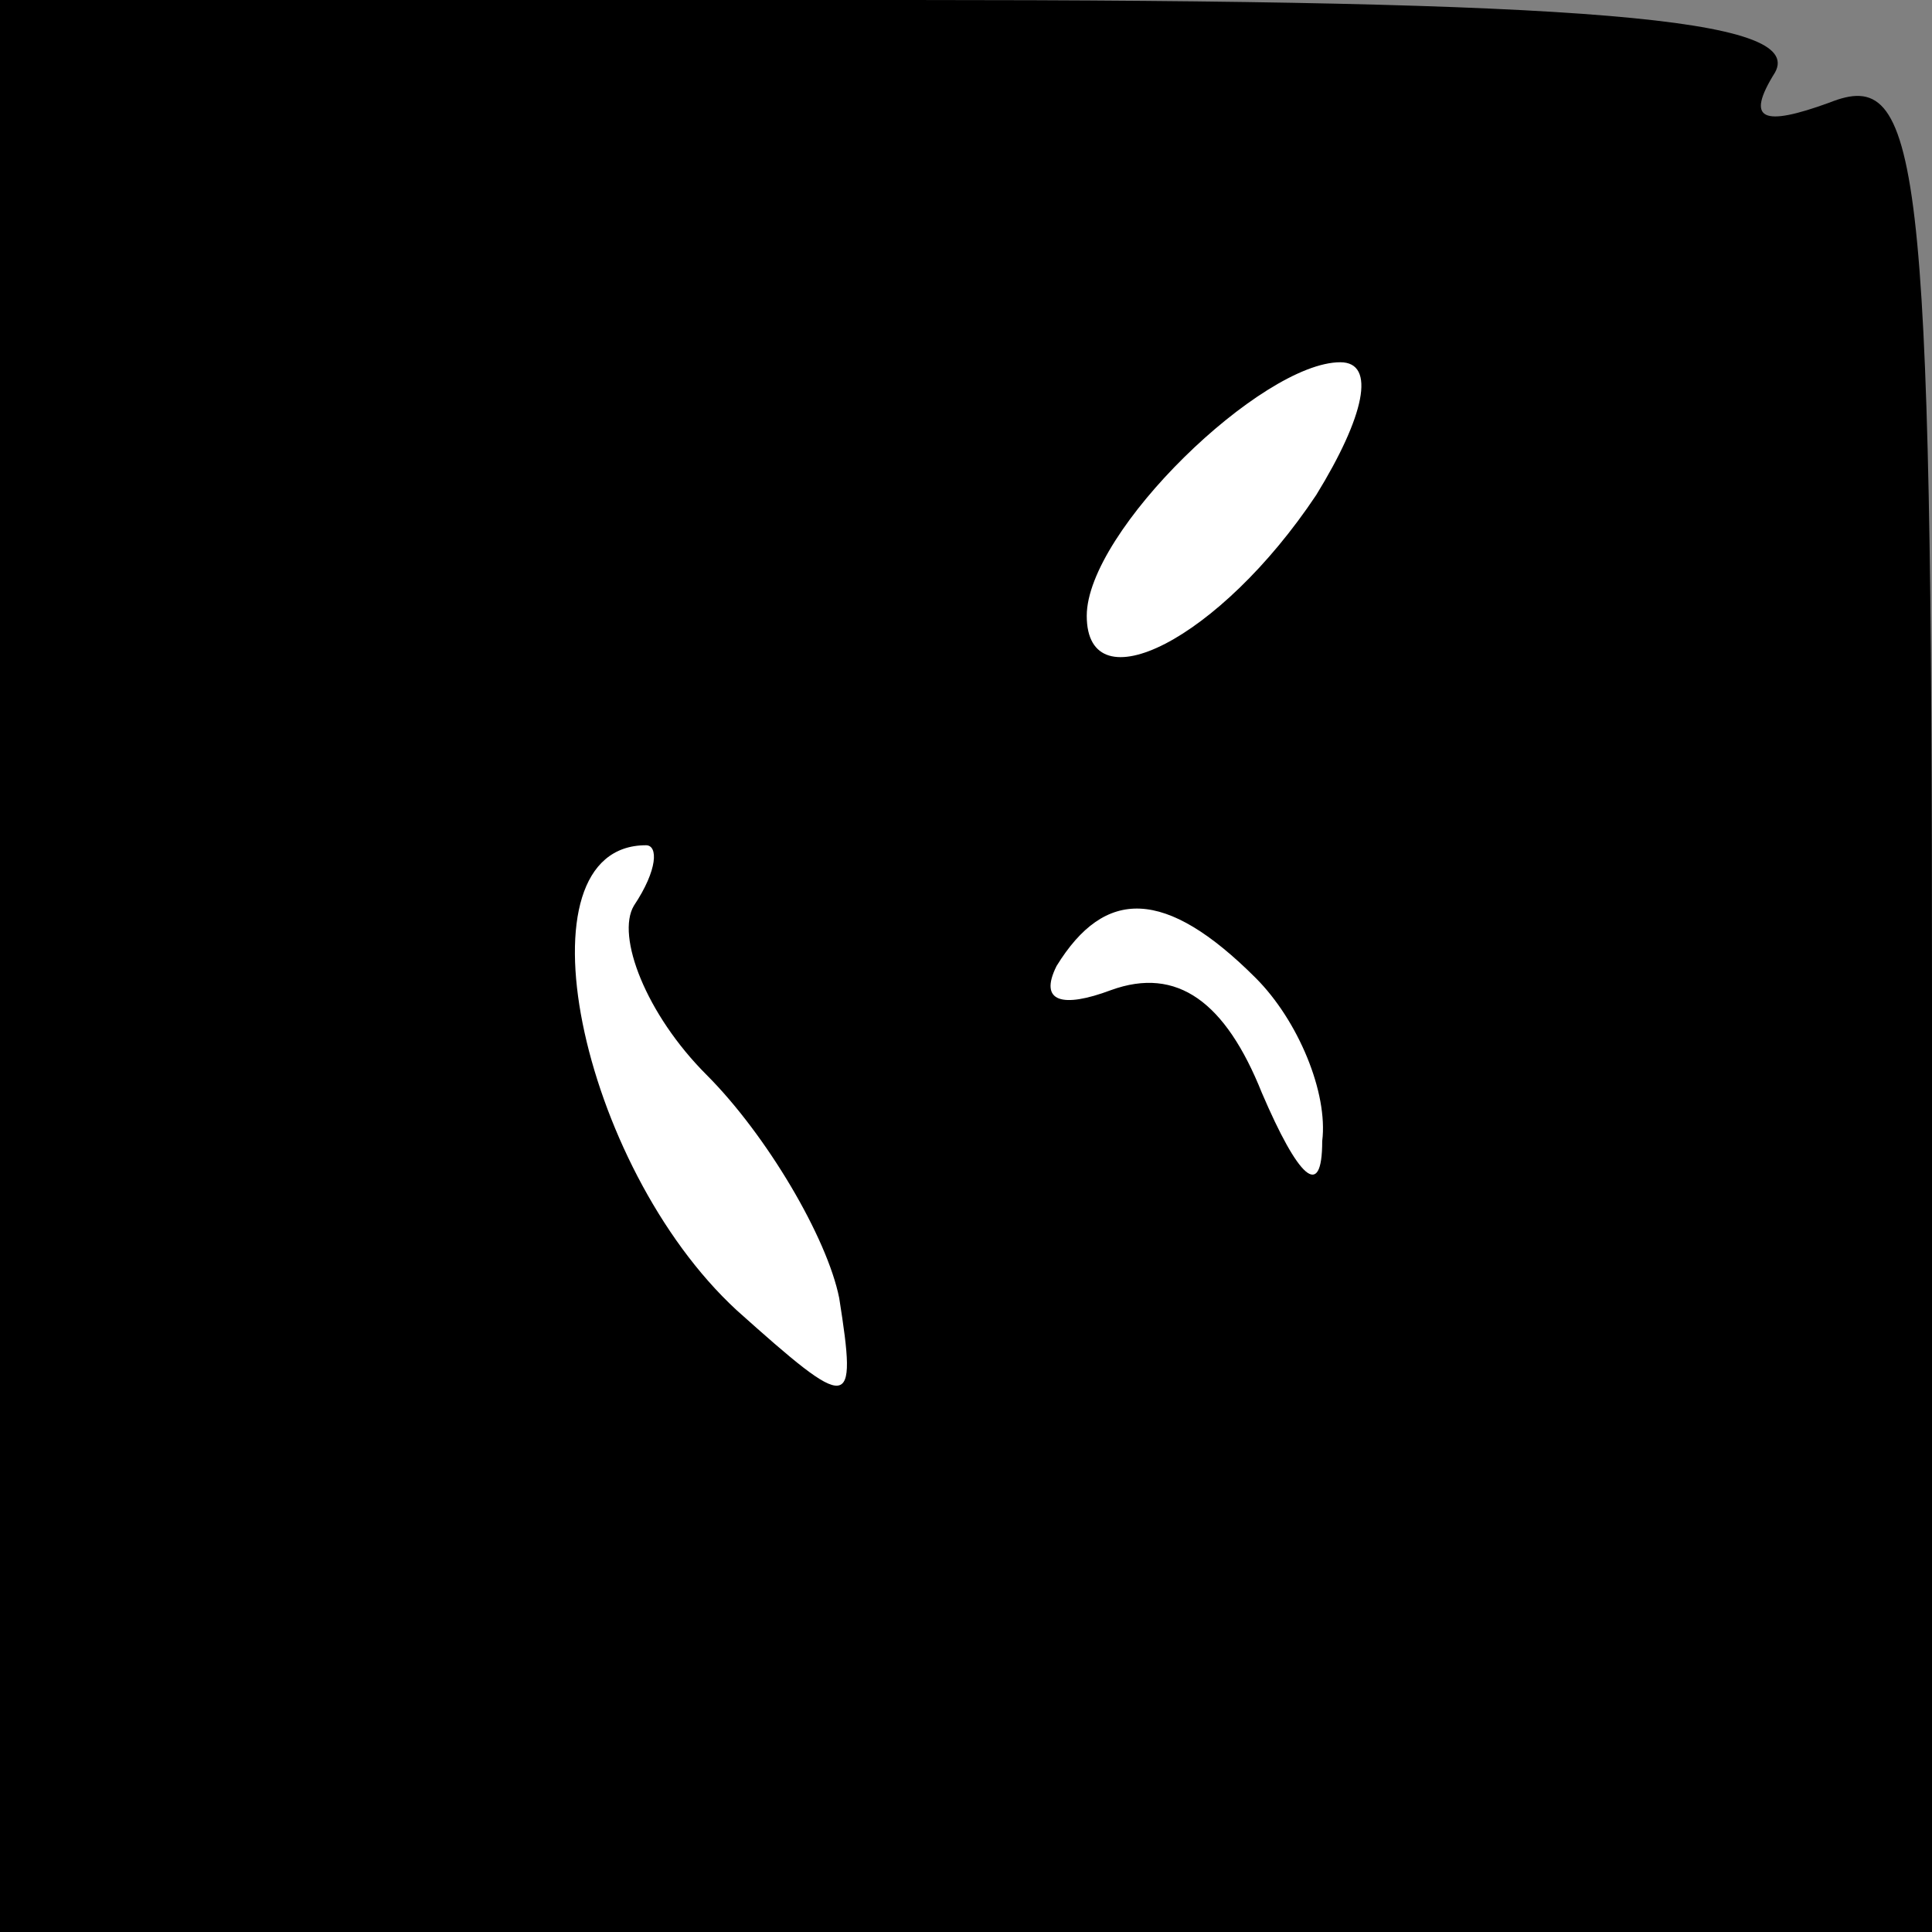 <?xml version="1.0" standalone="no"?>
<!DOCTYPE svg PUBLIC "-//W3C//DTD SVG 20010904//EN"
 "http://www.w3.org/TR/2001/REC-SVG-20010904/DTD/svg10.dtd">
<svg version="1.0" xmlns="http://www.w3.org/2000/svg"
 width="32pt" height="32pt" viewBox="0 0 32 32"
 preserveAspectRatio="xMidYMid meet">
<rect x="0" y="0" width="32" height="32" fill="#808080" stroke="none"/>
<g transform="translate(0,32) scale(0.1,-0.1)"
fill="#000000" stroke="none">
<path fill="#000000" stroke="none" d="M0 160 l0 -160 160 0 160 0 0 155 c0
140 -2 154 -17 148 -11 -4 -14 -3 -9 5 5 9 -31 12 -143 12 l-151 0 0 -160z"/>
<path fill="#ffffff" stroke="none" d="M218 238 c-16 -24 -38 -35 -38 -20 0
14 29 42 42 42 6 0 4 -9 -4 -22z"/>
<path fill="#ffffff" stroke="none" d="M105 170 c-3 -5 2 -18 12 -28 10 -10
20 -27 22 -37 3 -19 2 -19 -17 -2 -26 24 -37 77 -15 77 2 0 2 -4 -2 -10z"/>
<path fill="#ffffff" stroke="none" d="M208 158 c7 -7 12 -19 11 -27 0 -10 -4
-6 -10 8 -6 15 -14 21 -25 17 -8 -3 -12 -2 -9 4 8 13 18 13 33 -2z"/>
</g>
</svg>
